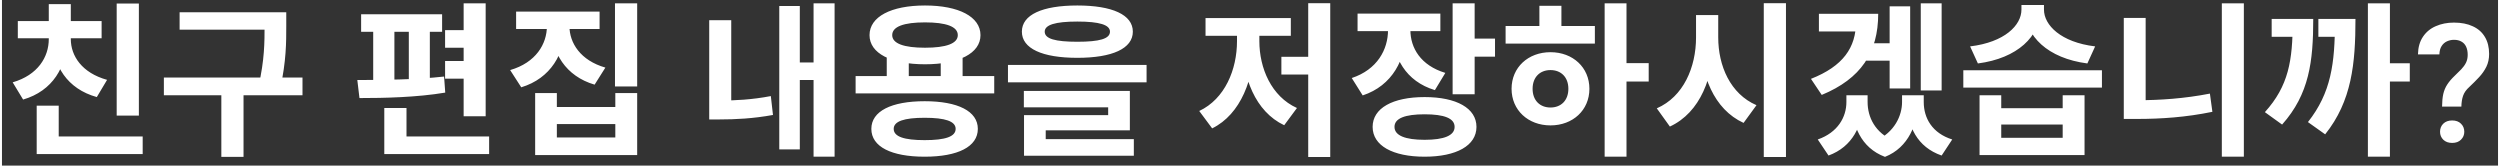 <svg width="317" height="21" viewBox="0 0 211 14" fill="none" xmlns="http://www.w3.org/2000/svg">
<rect x="0" y="0" width="211" height="14" fill="#333333" stroke="none"/>
<path d="M9.697 0.296V9.774H11.573V0.296H9.697ZM2.935 11.538V13.022H11.895V11.538H2.935ZM2.935 8.934V12.406H4.797V8.934H2.935ZM3.957 2.844V3.306C3.957 4.818 3.033 6.344 0.905 6.96L1.787 8.416C4.293 7.688 5.483 5.63 5.483 3.306V2.844H3.957ZM4.307 2.844V3.306C4.307 5.532 5.497 7.506 8.017 8.206L8.885 6.75C6.757 6.162 5.819 4.72 5.819 3.306V2.844H4.307ZM1.339 1.78V3.236H8.423V1.78H1.339ZM3.957 0.352V2.382H5.819V0.352H3.957ZM15.016 1.038V2.508H23.15V1.038H15.016ZM13.686 6.554V8.052H25.404V6.554H13.686ZM18.544 7.604V13.26H20.42V7.604H18.544ZM22.198 1.038V2.186C22.198 3.53 22.198 5.07 21.694 7.24L23.528 7.45C24.032 5.154 24.032 3.586 24.032 2.186V1.038H22.198ZM39.026 0.282V9.83H40.888V0.282H39.026ZM30.36 1.206V2.69H37.206V1.206H30.36ZM30.22 8.29C32.278 8.29 35.063 8.234 37.471 7.828L37.373 6.47C35.035 6.736 32.123 6.764 30.038 6.764L30.22 8.29ZM31.381 2.508V6.946H33.173V2.508H31.381ZM34.392 2.508V6.946H36.169V2.508H34.392ZM37.458 2.55V4.034H40.033V2.55H37.458ZM37.458 5.154V6.652H40.033V5.154H37.458ZM32.319 11.538V13.022H41.181V11.538H32.319ZM32.319 9.13V12.658H34.196V9.13H32.319ZM46.066 1.402V2.2C46.066 3.726 45.128 5.294 42.958 5.924L43.896 7.38C46.388 6.624 47.592 4.524 47.592 2.2V1.402H46.066ZM46.444 1.402V2.2C46.444 4.44 47.648 6.442 50.098 7.156L51.008 5.714C48.908 5.112 47.97 3.642 47.97 2.2V1.402H46.444ZM43.462 0.982V2.452H50.518V0.982H43.462ZM51.82 0.282V7.31H53.696V0.282H51.82ZM45.072 7.87V13.106H53.696V7.87H51.848V9.046H46.906V7.87H45.072ZM46.906 10.488H51.848V11.622H46.906V10.488ZM68.606 0.282V13.246H70.384V0.282H68.606ZM66.912 5.28V6.764H69.068V5.28H66.912ZM65.708 0.506V12.63H67.444V0.506H65.708ZM59.786 1.71V9.2H61.648V1.71H59.786ZM59.786 8.5V10.096H60.682C61.998 10.096 63.482 10.026 65.176 9.718L64.994 8.122C63.384 8.43 61.928 8.5 60.682 8.5H59.786ZM74.793 4.622V7.002H76.655V4.622H74.793ZM79.357 4.622V7.002H81.205V4.622H79.357ZM72.161 6.428V7.898H83.879V6.428H72.161ZM77.999 8.556C75.185 8.556 73.491 9.396 73.491 10.894C73.491 12.406 75.185 13.246 77.999 13.246C80.799 13.246 82.493 12.406 82.493 10.894C82.493 9.396 80.799 8.556 77.999 8.556ZM77.999 9.956C79.735 9.956 80.617 10.25 80.617 10.894C80.617 11.552 79.735 11.846 77.999 11.846C76.263 11.846 75.381 11.552 75.381 10.894C75.381 10.25 76.263 9.956 77.999 9.956ZM78.027 0.464C75.157 0.464 73.337 1.416 73.337 2.97C73.337 4.51 75.157 5.434 78.027 5.434C80.883 5.434 82.717 4.51 82.717 2.97C82.717 1.416 80.883 0.464 78.027 0.464ZM78.027 1.892C79.805 1.892 80.799 2.242 80.799 2.97C80.799 3.684 79.805 4.034 78.027 4.034C76.249 4.034 75.255 3.684 75.255 2.97C75.255 2.242 76.249 1.892 78.027 1.892ZM90.906 0.464C87.938 0.464 86.216 1.248 86.216 2.676C86.216 4.104 87.938 4.888 90.906 4.888C93.859 4.888 95.596 4.104 95.596 2.676C95.596 1.248 93.859 0.464 90.906 0.464ZM90.906 1.822C92.781 1.822 93.663 2.102 93.663 2.676C93.663 3.278 92.781 3.53 90.906 3.53C89.029 3.53 88.147 3.278 88.147 2.676C88.147 2.102 89.029 1.822 90.906 1.822ZM85.04 5.49V6.96H96.757V5.49H85.04ZM86.383 7.688V9.074H93.51V9.732H86.397V12.168H88.231V11.02H95.344V7.688H86.383ZM86.397 11.762V13.162H95.68V11.762H86.397ZM110.421 0.268V13.274H112.283V0.268H110.421ZM108.153 4.804V6.302H110.855V4.804H108.153ZM104.401 2.326V3.474C104.401 5.882 103.379 8.36 101.209 9.382L102.301 10.852C104.723 9.662 105.871 6.638 105.871 3.474V2.326H104.401ZM104.835 2.326V3.474C104.835 6.54 105.955 9.438 108.391 10.586L109.469 9.13C107.299 8.15 106.291 5.756 106.291 3.474V2.326H104.835ZM101.741 1.528V3.026H108.951V1.528H101.741ZM117.168 1.724V2.536C117.168 4.188 116.258 5.882 114.102 6.596L115.026 8.066C117.532 7.24 118.694 5.014 118.694 2.536V1.724H117.168ZM117.546 1.724V2.536C117.546 4.846 118.666 6.876 121.13 7.618L122.012 6.162C119.926 5.532 119.058 4.048 119.058 2.536V1.724H117.546ZM114.592 1.15V2.634H121.592V1.15H114.592ZM122.628 0.282V7.968H124.49V0.282H122.628ZM123.972 3.264V4.79H126.212V3.264H123.972ZM120.262 8.206C117.56 8.206 115.866 9.144 115.866 10.726C115.866 12.308 117.56 13.246 120.262 13.246C122.95 13.246 124.644 12.308 124.644 10.726C124.644 9.144 122.95 8.206 120.262 8.206ZM120.262 9.662C121.914 9.662 122.796 9.998 122.796 10.726C122.796 11.454 121.914 11.818 120.262 11.818C118.61 11.818 117.714 11.454 117.714 10.726C117.714 9.998 118.61 9.662 120.262 9.662ZM135.479 0.282V13.246H137.327V0.282H135.479ZM136.907 5.336V6.89H139.203V5.336H136.907ZM127.107 2.2V3.684H134.653V2.2H127.107ZM130.901 4.412C129.011 4.412 127.611 5.7 127.611 7.506C127.611 9.312 129.011 10.6 130.901 10.6C132.791 10.6 134.191 9.312 134.191 7.506C134.191 5.7 132.791 4.412 130.901 4.412ZM130.901 5.924C131.783 5.924 132.413 6.512 132.413 7.506C132.413 8.5 131.783 9.088 130.901 9.088C130.019 9.088 129.389 8.5 129.389 7.506C129.389 6.512 130.019 5.924 130.901 5.924ZM129.963 0.492V2.76H131.825V0.492H129.963ZM143.205 1.276V3.166C143.205 5.686 142.141 8.178 139.887 9.158L140.993 10.698C143.569 9.508 144.717 6.498 144.717 3.166V1.276H143.205ZM143.569 1.276V3.166C143.569 6.358 144.717 9.242 147.223 10.39L148.315 8.892C146.103 7.94 145.081 5.56 145.081 3.166V1.276H143.569ZM148.931 0.268V13.274H150.807V0.268H148.931ZM156.728 1.164V1.836C156.728 4.034 155.622 5.602 152.92 6.666L153.83 8.024C157.148 6.652 158.604 4.44 158.604 1.164H156.728ZM153.592 1.164V2.662H157.456V1.164H153.592ZM162.202 0.282V7.646H163.966V0.282H162.202ZM157.092 3.656V5.126H159.836V3.656H157.092ZM159.57 0.534V7.478H161.306V0.534H159.57ZM155.916 8.052V8.626C155.916 9.9 155.188 11.202 153.494 11.79L154.404 13.148C156.434 12.406 157.302 10.6 157.302 8.626V8.052H155.916ZM156.378 8.052V8.626C156.378 10.544 157.12 12.49 159.178 13.26L159.934 11.902C158.338 11.23 157.708 9.9 157.708 8.626V8.052H156.378ZM160.62 8.052V8.626C160.62 9.774 159.99 11.174 158.394 11.902L159.178 13.26C161.194 12.462 161.95 10.432 161.95 8.626V8.052H160.62ZM161.054 8.052V8.626C161.054 10.684 161.908 12.434 163.966 13.148L164.862 11.79C163.168 11.258 162.454 9.984 162.454 8.626V8.052H161.054ZM167.171 8.052V13.106H176.047V8.052H174.199V9.144H169.005V8.052H167.171ZM169.005 10.53H174.199V11.65H169.005V10.53ZM165.799 5.938V7.408H177.517V5.938H165.799ZM170.713 0.422V0.814C170.713 2.13 169.299 3.572 166.373 3.922L167.031 5.364C170.377 4.93 172.309 3.068 172.309 0.814V0.422H170.713ZM171.021 0.422V0.814C171.021 3.054 172.939 4.93 176.285 5.364L176.943 3.922C174.031 3.572 172.617 2.116 172.617 0.814V0.422H171.021ZM187.652 0.282V13.246H189.514V0.282H187.652ZM179.364 1.514V9.564H181.212V1.514H179.364ZM179.364 8.472V10.054H180.512C182.486 10.054 184.628 9.914 186.854 9.452L186.644 7.912C184.502 8.332 182.402 8.472 180.512 8.472H179.364ZM199.999 0.282V13.246H201.861V0.282H199.999ZM201.287 5.35V6.89H203.541V5.35H201.287ZM193.643 1.598V1.822C193.643 5.112 193.293 7.268 191.291 9.48L192.747 10.53C195.043 7.954 195.379 5.196 195.379 1.598H193.643ZM191.865 1.598V3.11H194.371V1.598H191.865ZM197.213 1.598V1.808C197.213 5.35 196.891 7.842 194.931 10.32L196.387 11.356C198.641 8.542 198.949 5.364 198.949 1.598H197.213ZM195.813 1.598V3.11H197.983V1.598H195.813ZM207.902 9.013H206.269C206.273 8.598 206.307 8.243 206.371 7.946C206.439 7.65 206.551 7.383 206.706 7.146C206.861 6.905 207.071 6.659 207.335 6.408C207.545 6.212 207.731 6.028 207.896 5.854C208.064 5.677 208.196 5.492 208.292 5.301C208.388 5.105 208.436 4.884 208.436 4.638C208.436 4.36 208.39 4.127 208.299 3.94C208.212 3.754 208.082 3.612 207.909 3.517C207.741 3.416 207.529 3.366 207.273 3.366C207.064 3.366 206.866 3.41 206.679 3.496C206.492 3.583 206.341 3.717 206.228 3.899C206.114 4.077 206.052 4.31 206.043 4.597H204.231C204.245 4 204.386 3.503 204.655 3.106C204.924 2.705 205.286 2.407 205.742 2.211C206.198 2.01 206.708 1.91 207.273 1.91C207.898 1.91 208.431 2.015 208.873 2.225C209.32 2.43 209.659 2.73 209.892 3.127C210.129 3.523 210.247 4.002 210.247 4.562C210.247 4.964 210.17 5.324 210.015 5.643C209.86 5.957 209.655 6.251 209.399 6.524C209.144 6.798 208.868 7.074 208.572 7.352C208.312 7.584 208.137 7.832 208.046 8.097C207.955 8.361 207.907 8.666 207.902 9.013ZM206.098 11.139C206.098 10.865 206.189 10.637 206.371 10.455C206.558 10.273 206.809 10.182 207.123 10.182C207.438 10.182 207.686 10.273 207.868 10.455C208.055 10.637 208.148 10.865 208.148 11.139C208.148 11.403 208.055 11.626 207.868 11.809C207.686 11.991 207.438 12.082 207.123 12.082C206.809 12.082 206.558 11.991 206.371 11.809C206.189 11.626 206.098 11.403 206.098 11.139Z" fill="white"/>
</svg>
